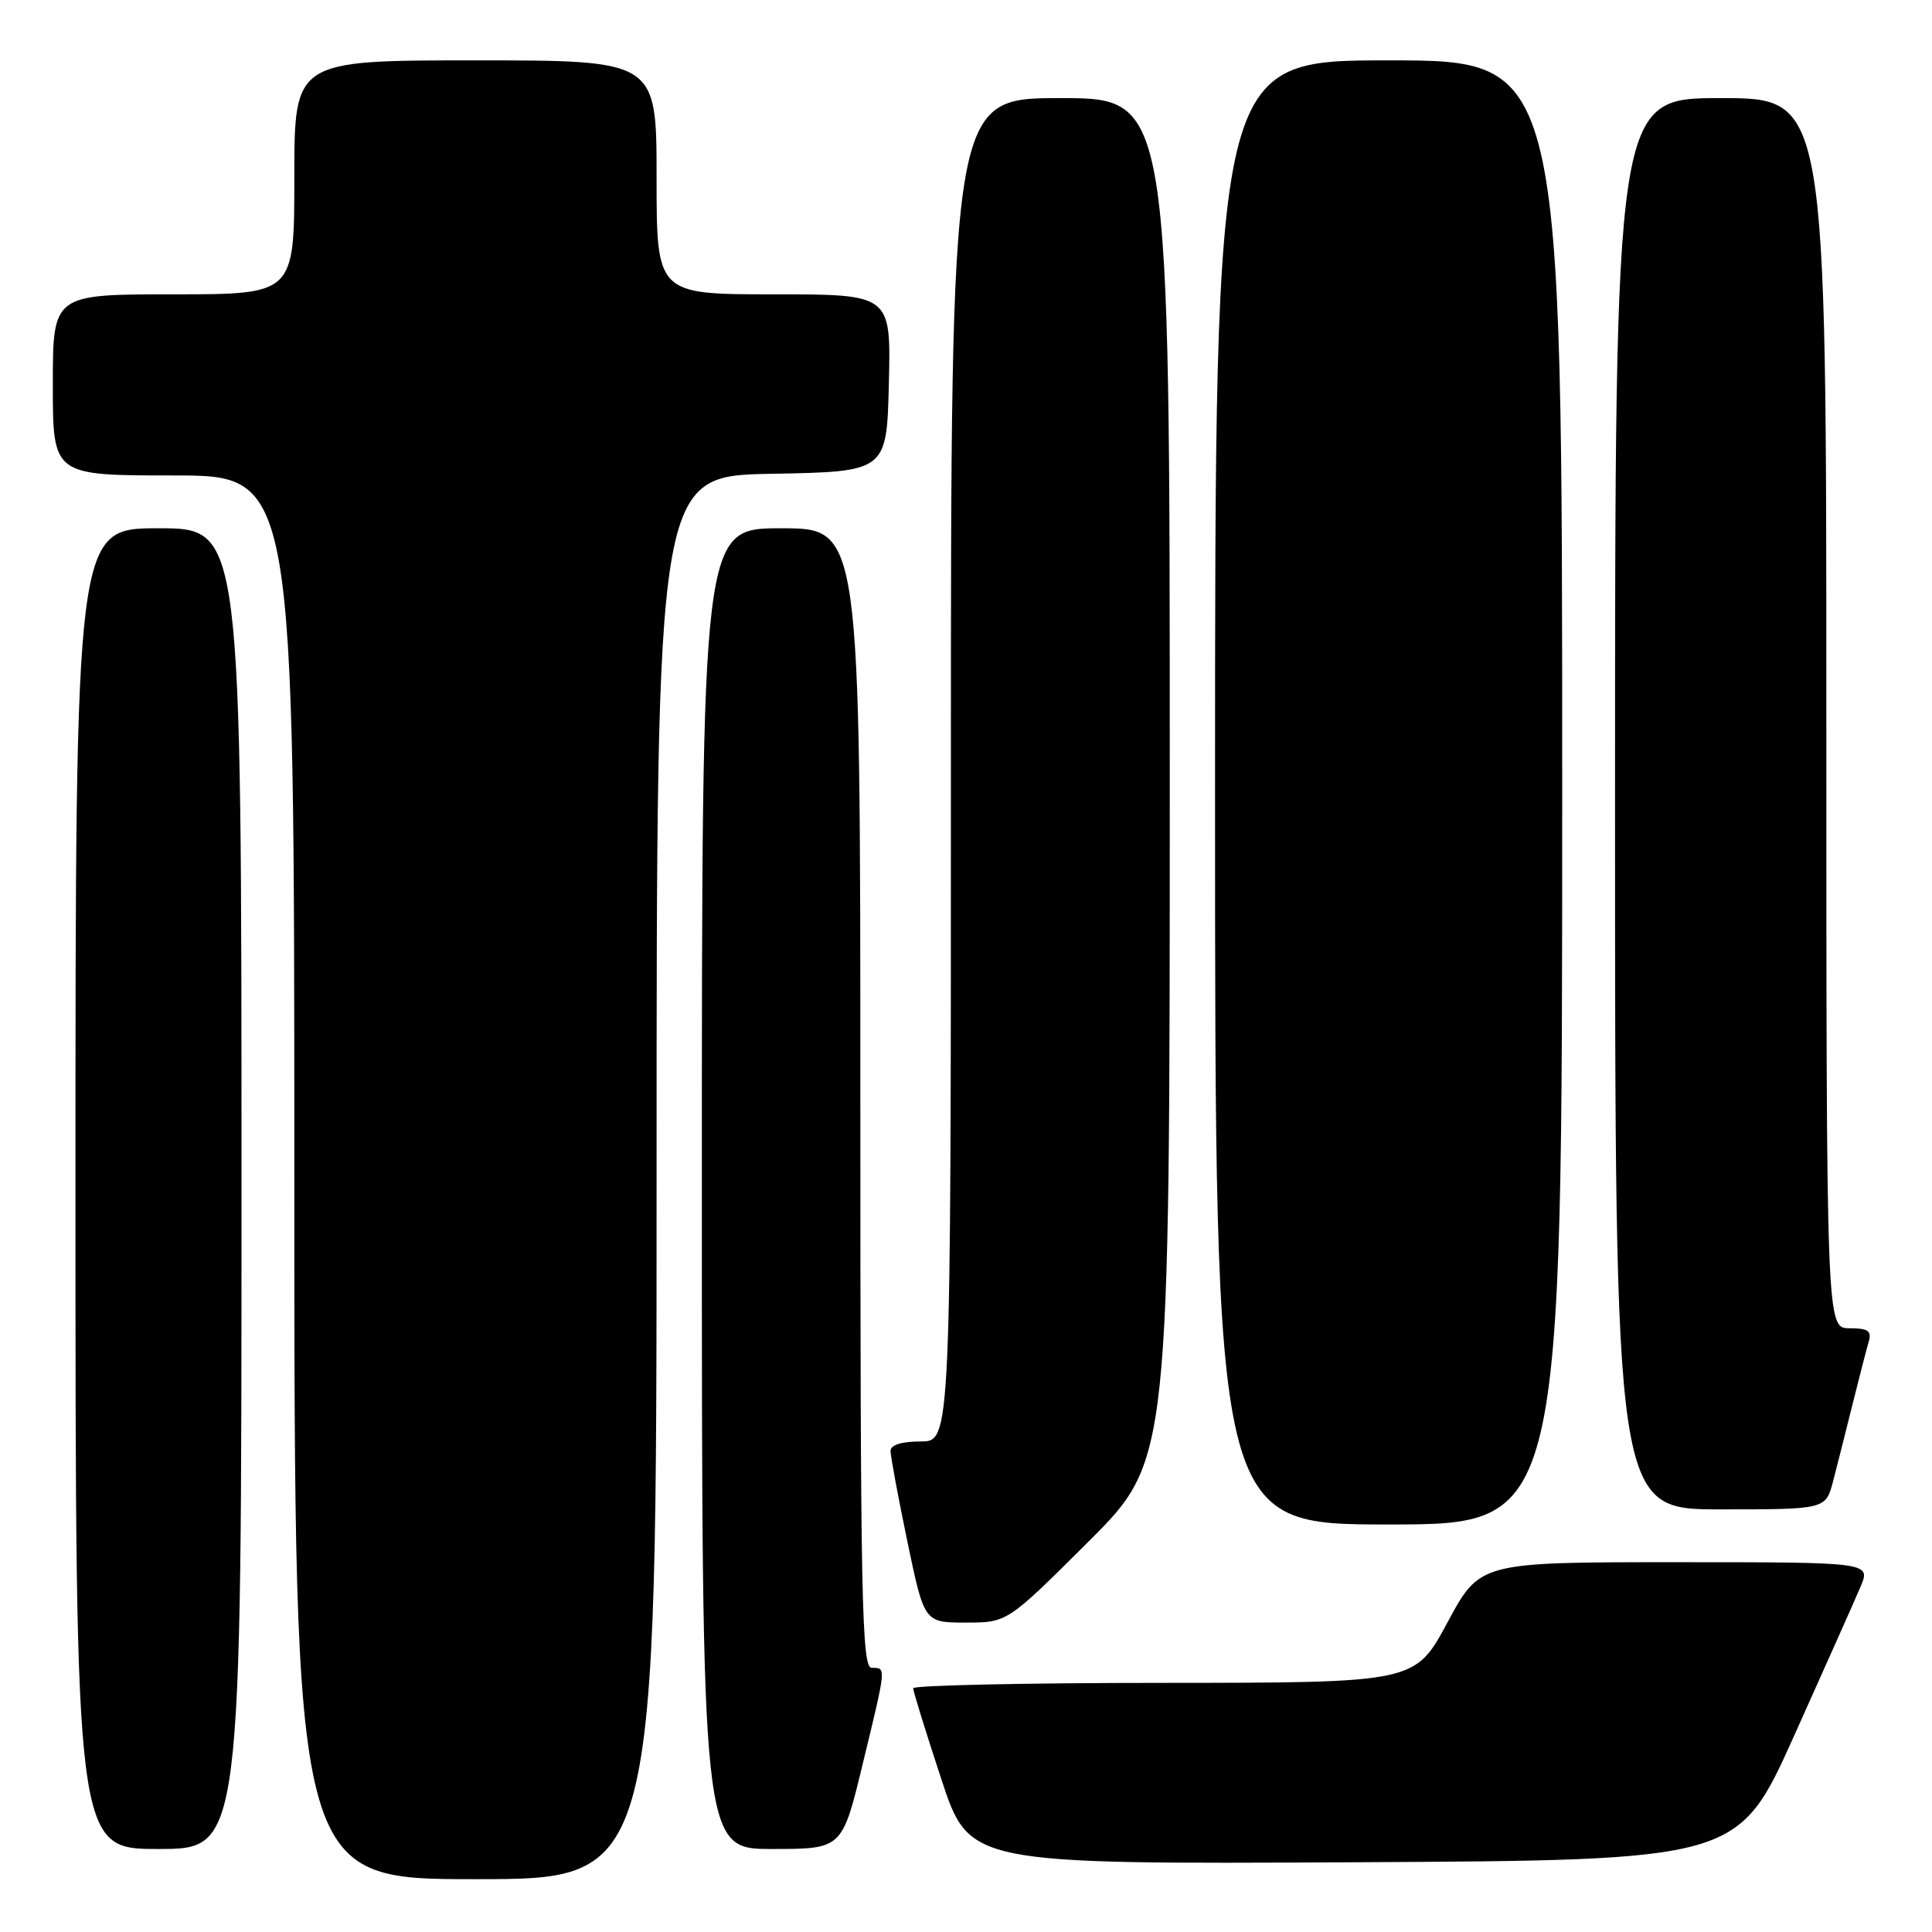 <?xml version="1.0" encoding="UTF-8" standalone="no"?>
<!DOCTYPE svg PUBLIC "-//W3C//DTD SVG 1.1//EN" "http://www.w3.org/Graphics/SVG/1.1/DTD/svg11.dtd" >
<svg xmlns="http://www.w3.org/2000/svg" xmlns:xlink="http://www.w3.org/1999/xlink" version="1.1" viewBox="0 0 256 256">
 <g >
 <path fill="currentColor"
d=" M 87.00 156.03 C 87.00 63.05 87.00 63.05 102.25 62.78 C 117.50 62.50 117.50 62.50 117.78 50.75 C 118.06 39.00 118.06 39.00 102.53 39.00 C 87.00 39.00 87.00 39.00 87.00 23.50 C 87.00 8.00 87.00 8.00 63.00 8.00 C 39.00 8.00 39.00 8.00 39.00 23.50 C 39.00 39.00 39.00 39.00 23.00 39.00 C 7.00 39.00 7.00 39.00 7.00 51.00 C 7.00 63.00 7.00 63.00 23.00 63.00 C 39.00 63.00 39.00 63.00 39.00 156.00 C 39.00 249.00 39.00 249.00 63.00 249.00 C 87.00 249.00 87.00 249.00 87.00 156.03 Z  M 237.73 230.00 C 241.81 220.93 245.77 212.04 246.53 210.25 C 247.90 207.00 247.90 207.00 221.99 207.00 C 196.09 207.00 196.09 207.00 191.79 214.99 C 187.50 222.97 187.50 222.97 154.25 222.99 C 135.96 222.99 121.00 223.32 121.00 223.70 C 121.00 224.09 122.67 229.50 124.72 235.71 C 128.44 247.02 128.44 247.02 179.37 246.76 C 230.30 246.50 230.30 246.50 237.73 230.00 Z  M 32.00 157.50 C 32.00 70.00 32.00 70.00 21.00 70.00 C 10.00 70.00 10.00 70.00 10.00 157.50 C 10.00 245.00 10.00 245.00 21.00 245.00 C 32.00 245.00 32.00 245.00 32.00 157.50 Z  M 114.31 233.75 C 117.48 220.67 117.45 221.00 115.50 221.00 C 114.18 221.00 114.00 211.94 114.00 145.50 C 114.00 70.00 114.00 70.00 103.50 70.00 C 93.00 70.00 93.00 70.00 93.00 157.50 C 93.00 245.00 93.00 245.00 102.29 245.00 C 111.59 245.00 111.59 245.00 114.31 233.75 Z  M 144.23 204.27 C 155.00 193.53 155.00 193.53 155.00 103.27 C 155.00 13.00 155.00 13.00 140.50 13.00 C 126.00 13.00 126.00 13.00 126.00 102.00 C 126.00 191.00 126.00 191.00 122.00 191.00 C 119.47 191.00 118.00 191.46 118.00 192.25 C 118.00 192.94 119.00 198.34 120.23 204.25 C 122.47 215.00 122.47 215.00 127.97 215.00 C 133.47 215.00 133.47 215.00 144.23 204.27 Z  M 207.00 105.00 C 207.00 8.00 207.00 8.00 184.00 8.00 C 161.00 8.00 161.00 8.00 161.00 105.00 C 161.00 202.00 161.00 202.00 184.00 202.00 C 207.00 202.00 207.00 202.00 207.00 105.00 Z  M 242.90 196.25 C 243.44 194.19 244.60 189.57 245.49 186.00 C 246.38 182.43 247.34 178.71 247.62 177.75 C 248.03 176.35 247.52 176.00 245.07 176.00 C 242.00 176.00 242.00 176.00 242.00 94.50 C 242.00 13.00 242.00 13.00 228.00 13.00 C 214.00 13.00 214.00 13.00 214.00 106.50 C 214.00 200.00 214.00 200.00 227.96 200.00 C 241.92 200.00 241.92 200.00 242.90 196.25 Z "/>
</g>
</svg>